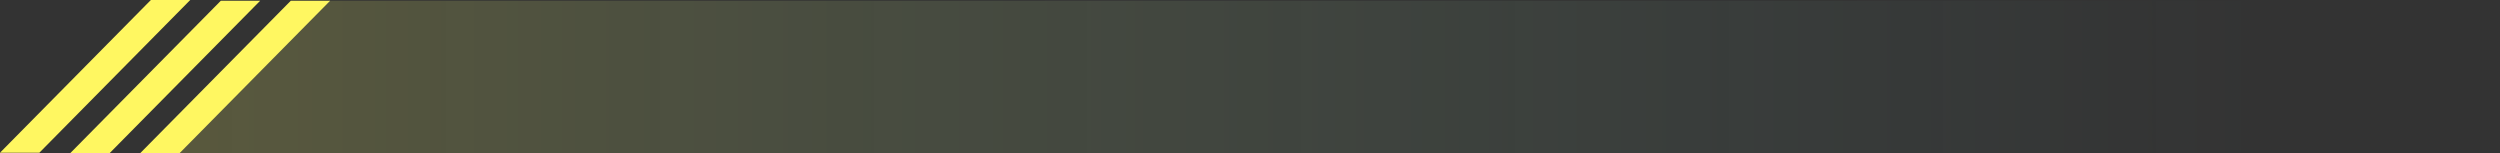 <svg width="668" height="41" viewBox="0 0 668 41" fill="none" xmlns="http://www.w3.org/2000/svg">
<rect x="0" y="0" width="668" height="41" fill="#333333" stroke="none"/>
<path d="M50.826 0L10.516 40.803H0L40.31 0" fill="#FFF761"/>
<path d="M69.521 0.197L29.211 41H18.695L59.005 0.197" fill="#FFF761"/>
<path d="M88.215 0.197L47.905 41H37.389L77.7 0.197" fill="#FFF761"/>
<path d="M668 0.197L627.69 41H47.59L87.9 0.197" fill="url(#paint0_linear_884_195444)"/>
<defs>
<linearGradient id="paint0_linear_884_195444" x1="22.054" y1="41" x2="604.74" y2="41" gradientUnits="userSpaceOnUse">
<stop stop-color="#FFF761" stop-opacity="0.2"/>
<stop offset="1" stop-color="#8DF6F5" stop-opacity="0"/>
</linearGradient>
</defs>
</svg>

